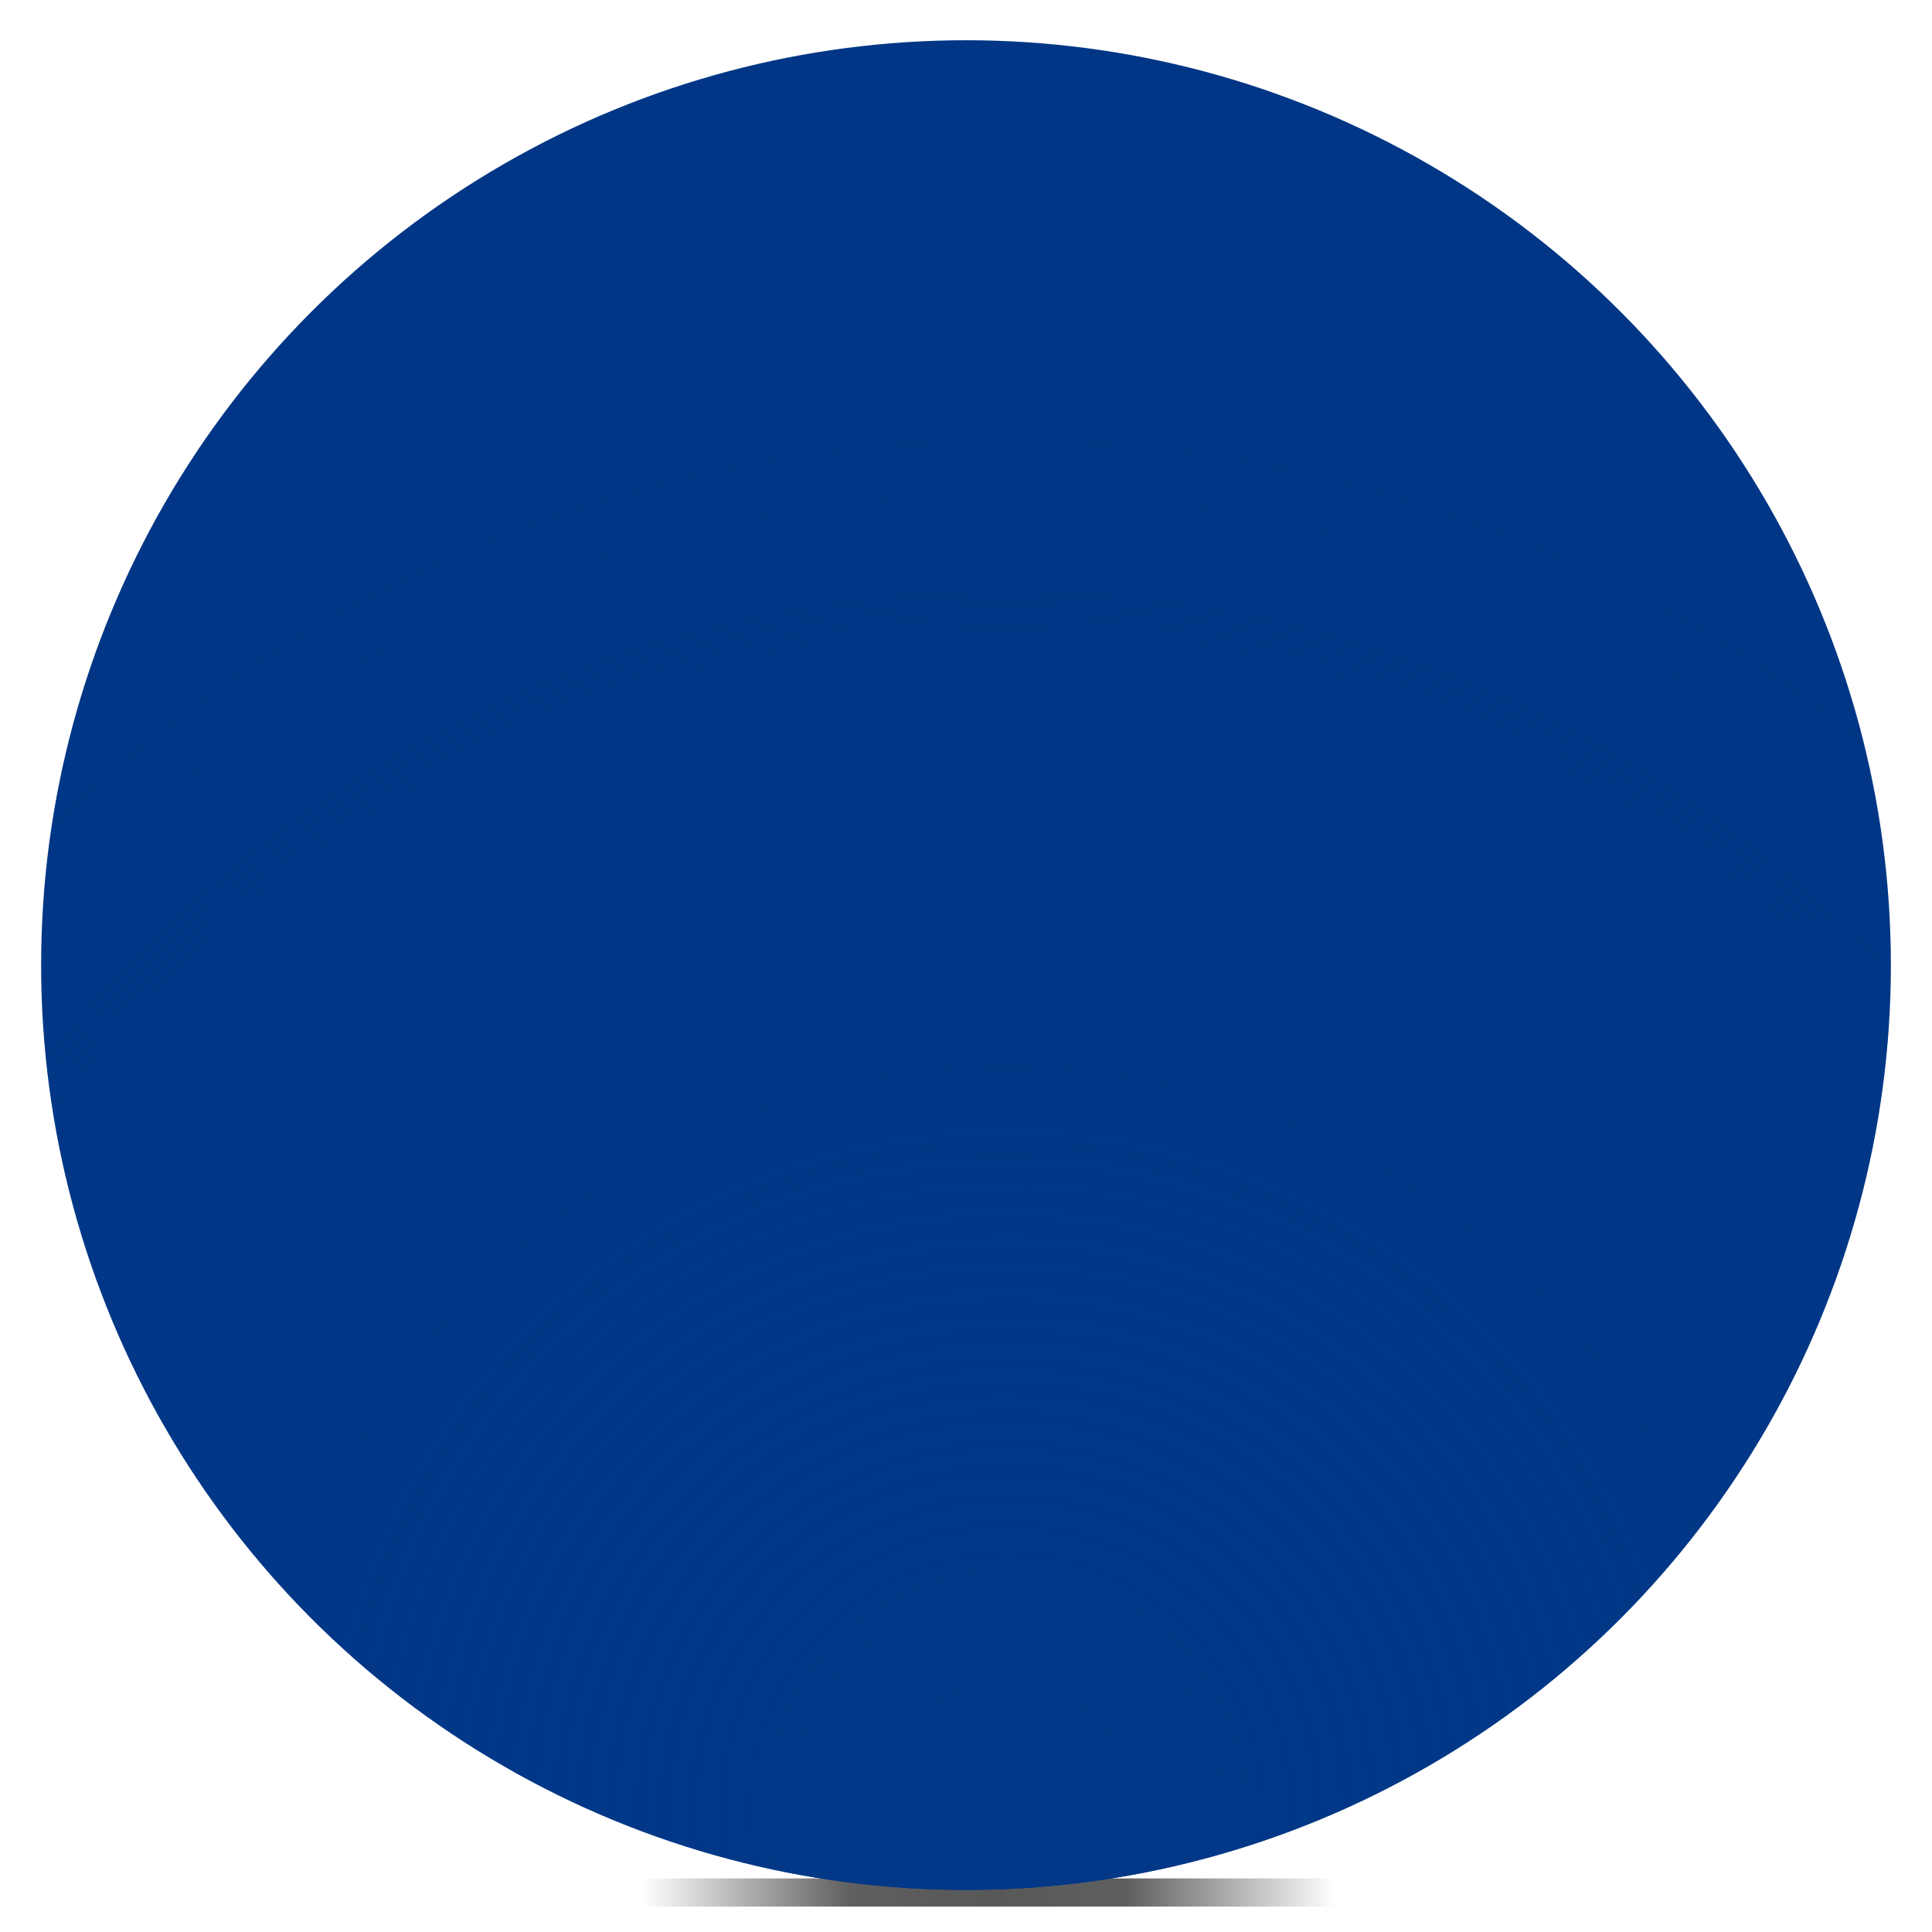 <?xml version="1.0" encoding="UTF-8" standalone="no"?>
<!-- Created with Inkscape (http://www.inkscape.org/) -->

<svg
   version="1.0"
   width="128"
   height="128"
   id="svg2250"
   sodipodi:version="0.32"
   inkscape:version="1.1 (c4e8f9ed74, 2021-05-24)"
   sodipodi:docname="applications-all.svgz"
   inkscape:output_extension="org.inkscape.output.svg.inkscape"
   inkscape:export-filename="/home/nuno/media/server/svnserver/oxygen-icons5/48x48/categories/applications-all.png"
   inkscape:export-xdpi="36"
   inkscape:export-ydpi="36"
   xmlns:inkscape="http://www.inkscape.org/namespaces/inkscape"
   xmlns:sodipodi="http://sodipodi.sourceforge.net/DTD/sodipodi-0.dtd"
   xmlns:xlink="http://www.w3.org/1999/xlink"
   xmlns="http://www.w3.org/2000/svg"
   xmlns:svg="http://www.w3.org/2000/svg"
   xmlns:rdf="http://www.w3.org/1999/02/22-rdf-syntax-ns#"
   xmlns:cc="http://creativecommons.org/ns#"
   xmlns:dc="http://purl.org/dc/elements/1.1/">
  <sodipodi:namedview
     inkscape:window-height="927"
     inkscape:window-width="1619"
     inkscape:pageshadow="2"
     inkscape:pageopacity="0.0"
     guidetolerance="10.0"
     gridtolerance="10.0"
     objecttolerance="10.0"
     borderopacity="1.0"
     bordercolor="#666666"
     pagecolor="#ffffff"
     id="base"
     inkscape:zoom="4"
     inkscape:cx="135.75"
     inkscape:cy="108.625"
     inkscape:window-x="2888"
     inkscape:window-y="387"
     inkscape:current-layer="svg2250"
     inkscape:pagecheckerboard="0"
     showgrid="true"
     inkscape:snap-bbox="true"
     inkscape:bbox-paths="true"
     inkscape:bbox-nodes="true"
     showguides="true"
     inkscape:window-maximized="0"
     inkscape:snap-global="true"
     inkscape:guide-bbox="true">
    <inkscape:grid
       type="xygrid"
       id="grid10373"
       spacingx="2.667"
       spacingy="2.667" />
  </sodipodi:namedview>
  <defs
     id="defs2252">
    <linearGradient
       inkscape:collect="always"
       id="linearGradient46670">
      <stop
         style="stop-color:#000000;stop-opacity:1;"
         offset="0"
         id="stop46666" />
      <stop
         style="stop-color:#000000;stop-opacity:0.953;"
         offset="0.4"
         id="stop46757" />
      <stop
         style="stop-color:#000000;stop-opacity:0;"
         offset="1"
         id="stop46668" />
    </linearGradient>
    <linearGradient
       inkscape:collect="always"
       id="linearGradient43046">
      <stop
         style="stop-color:#d5d5d5;stop-opacity:1;"
         offset="0"
         id="stop43040" />
      <stop
         style="stop-color:#c3c3c3;stop-opacity:1"
         offset="0.275"
         id="stop43042" />
      <stop
         style="stop-color:#ffffff;stop-opacity:1"
         offset="1"
         id="stop43044" />
    </linearGradient>
    <linearGradient
       inkscape:collect="always"
       id="linearGradient42106">
      <stop
         style="stop-color:#d5d5d5;stop-opacity:1;"
         offset="0"
         id="stop42102" />
      <stop
         style="stop-color:#cfcfcf;stop-opacity:1"
         offset="0.275"
         id="stop42212" />
      <stop
         style="stop-color:#ffffff;stop-opacity:1"
         offset="1"
         id="stop42104" />
    </linearGradient>
    <linearGradient
       inkscape:collect="always"
       id="linearGradient36836">
      <stop
         style="stop-color:#6193ff;stop-opacity:1;"
         offset="0"
         id="stop36832" />
      <stop
         style="stop-color:#6193ff;stop-opacity:0;"
         offset="1"
         id="stop36834" />
    </linearGradient>
    <linearGradient
       inkscape:collect="always"
       id="linearGradient19125">
      <stop
         style="stop-color:#033888;stop-opacity:1;"
         offset="0"
         id="stop19121" />
      <stop
         style="stop-color:#033888;stop-opacity:0;"
         offset="1"
         id="stop19123" />
    </linearGradient>
    <radialGradient
       cx="69.6"
       cy="68.4"
       r="85"
       id="radialGradient4845"
       gradientUnits="userSpaceOnUse"
       gradientTransform="translate(1047.343,-330.171)">
      <stop
         style="stop-color:#6193ff;stop-opacity:1"
         offset="0.5"
         id="stop4839" />
      <stop
         style="stop-color:#0f4eae;stop-opacity:1"
         offset="0.781"
         id="stop4841" />
      <stop
         style="stop-color:#1d64ff;stop-opacity:1"
         offset="1"
         id="stop4843" />
    </radialGradient>
    <radialGradient
       cx="76.764"
       cy="58.062"
       r="66.164"
       id="XMLID_27_"
       gradientUnits="userSpaceOnUse"
       gradientTransform="matrix(0.94,0,0,0.94,4.215,4.133)">
      <stop
         style="stop-color:#ffffff;stop-opacity:1"
         offset="0"
         id="stop107" />
      <stop
         style="stop-color:#fdfdfc;stop-opacity:1"
         offset="0.328"
         id="stop109" />
      <stop
         style="stop-color:#f4f5f4;stop-opacity:1"
         offset="0.677"
         id="stop111" />
      <stop
         style="stop-color:#cacfd0;stop-opacity:1;"
         offset="1"
         id="stop113" />
    </radialGradient>
    <radialGradient
       cx="110.743"
       cy="123.175"
       r="81.293"
       fx="110.743"
       fy="123.175"
       id="radialGradient5096"
       xlink:href="#XMLID_27_"
       gradientUnits="userSpaceOnUse"
       gradientTransform="matrix(1.073,0,0,-0.785,-88.14,159.474)" />
    <linearGradient
       x1="9.6"
       y1="68.4"
       x2="129.6"
       y2="68.4"
       id="linearGradient3215"
       gradientUnits="userSpaceOnUse"
       gradientTransform="matrix(-1,-4.371139e-8,4.371139e-8,-1,139.201,136.8)">
      <stop
         style="stop-color:#2451b1;stop-opacity:1"
         offset="0"
         id="stop3221" />
      <stop
         style="stop-color:#c5d1fb;stop-opacity:0"
         offset="0.5"
         id="stop3227" />
      <stop
         style="stop-color:#7ab4ff;stop-opacity:1"
         offset="1"
         id="stop3233" />
    </linearGradient>
    <linearGradient
       x1="193.5"
       y1="6.729"
       x2="193.5"
       y2="155.168"
       id="linearGradient3213"
       xlink:href="#linearGradient3215"
       gradientUnits="userSpaceOnUse" />
    <radialGradient
       cx="66.137"
       cy="0.754"
       r="81.971"
       id="XMLID_25_"
       gradientUnits="userSpaceOnUse"
       gradientTransform="matrix(0.946,0,0,1,1051.132,-330.171)">
      <stop
         style="stop-color:#ffffff;stop-opacity:1;"
         offset="0.13"
         id="stop95" />
      <stop
         style="stop-color:#ffffff;stop-opacity:0.169;"
         offset="0.5"
         id="stop97" />
    </radialGradient>
    <filter
       x="-0.371"
       width="1.741"
       y="-0.073"
       height="1.146"
       id="filter4446">
      <feGaussianBlur
         inkscape:collect="always"
         stdDeviation="3.055"
         id="feGaussianBlur4448" />
    </filter>
    <linearGradient
       x1="108.005"
       y1="72.341"
       x2="115.977"
       y2="102.094"
       id="linearGradient4456"
       xlink:href="#XMLID_23_"
       gradientUnits="userSpaceOnUse" />
    <filter
       x="-0.371"
       width="1.741"
       y="-0.073"
       height="1.146"
       id="filter4442">
      <feGaussianBlur
         inkscape:collect="always"
         stdDeviation="3.055"
         id="feGaussianBlur4444" />
    </filter>
    <linearGradient
       x1="115.977"
       y1="72.4"
       x2="115.977"
       y2="120.4"
       id="XMLID_23_"
       gradientUnits="userSpaceOnUse">
      <stop
         style="stop-color:#00316e;stop-opacity:0"
         offset="0"
         id="stop79" />
      <stop
         style="stop-color:#00316e;stop-opacity:1"
         offset="1"
         id="stop81" />
    </linearGradient>
    <linearGradient
       x1="108.005"
       y1="72.341"
       x2="115.977"
       y2="102.094"
       id="linearGradient4454"
       xlink:href="#XMLID_23_"
       gradientUnits="userSpaceOnUse" />
    <clipPath
       id="clipPath4458">
      <path
         id="use4460"
         d="m 69.626,12.145 h -0.052 c -22.727,-0.292 -46.472,4.077 -46.709,4.122 -2.424,0.451 -4.946,2.974 -5.397,5.397 -0.044,0.237 -4.414,23.983 -4.122,46.71 -0.292,22.777 4.078,46.523 4.122,46.761 0.451,2.423 2.974,4.945 5.398,5.398 0.237,0.044 23.982,4.413 46.709,4.121 22.779,0.292 46.524,-4.077 46.761,-4.121 2.423,-0.452 4.946,-2.976 5.398,-5.399 0.044,-0.236 4.413,-23.981 4.121,-46.709 0.292,-22.777 -4.077,-46.523 -4.121,-46.761 -0.453,-2.423 -2.976,-4.946 -5.398,-5.397 -0.238,-0.045 -23.984,-4.414 -46.71,-4.122 z" />
    </clipPath>
    <filter
       id="AI_Sfocatura_4"
       x="-0.084"
       y="-0.084"
       width="1.168"
       height="1.168">
      <feGaussianBlur
         stdDeviation="4"
         id="feGaussianBlur6" />
    </filter>
    <radialGradient
       cx="69.6"
       cy="145.4"
       r="141"
       id="XMLID_21_"
       gradientUnits="userSpaceOnUse"
       gradientTransform="translate(1047.343,-330.171)">
      <stop
         style="stop-color:#2c72c7;stop-opacity:0"
         offset="0.337"
         id="stop58" />
      <stop
         style="stop-color:#2c72c7;stop-opacity:1"
         offset="0.58"
         id="stop60" />
      <stop
         style="stop-color:#2c72c7;stop-opacity:0"
         offset="1"
         id="stop62" />
    </radialGradient>
    <radialGradient
       cx="69.6"
       cy="68.4"
       r="85"
       id="XMLID_20_"
       gradientUnits="userSpaceOnUse"
       gradientTransform="translate(1047.343,-330.171)">
      <stop
         style="stop-color:#6193ff;stop-opacity:1"
         offset="0.5"
         id="stop47" />
      <stop
         style="stop-color:#003685;stop-opacity:1"
         offset="0.781"
         id="stop49" />
      <stop
         style="stop-color:#709dff;stop-opacity:1"
         offset="1"
         id="stop51" />
    </radialGradient>
    <linearGradient
       x1="9.6"
       y1="68.4"
       x2="129.6"
       y2="68.4"
       id="XMLID_18_"
       gradientUnits="userSpaceOnUse"
       gradientTransform="matrix(-1,-4.371139e-8,4.371139e-8,-1,1186.544,-193.371)">
      <stop
         style="stop-color:#003685;stop-opacity:1"
         offset="0"
         id="stop13" />
      <stop
         style="stop-color:#083c8f;stop-opacity:1"
         offset="0.011"
         id="stop15" />
      <stop
         style="stop-color:#2451b1;stop-opacity:1"
         offset="0.053"
         id="stop17" />
      <stop
         style="stop-color:#3b63cd;stop-opacity:1"
         offset="0.099"
         id="stop19" />
      <stop
         style="stop-color:#4d71e3;stop-opacity:1"
         offset="0.148"
         id="stop21" />
      <stop
         style="stop-color:#597bf3;stop-opacity:1"
         offset="0.201"
         id="stop23" />
      <stop
         style="stop-color:#6180fc;stop-opacity:1"
         offset="0.262"
         id="stop25" />
      <stop
         style="stop-color:#6382ff;stop-opacity:1"
         offset="0.349"
         id="stop27" />
      <stop
         style="stop-color:#6382ff;stop-opacity:1"
         offset="0.586"
         id="stop31" />
      <stop
         style="stop-color:#003685;stop-opacity:1"
         offset="1"
         id="stop33" />
    </linearGradient>
    <filter
       id="filter4466">
      <feGaussianBlur
         inkscape:collect="always"
         stdDeviation="2.32"
         id="feGaussianBlur4468" />
    </filter>
    <linearGradient
       x1="193.5"
       y1="6.729"
       x2="193.5"
       y2="155.168"
       id="linearGradient2328"
       xlink:href="#linearGradient3215"
       gradientUnits="userSpaceOnUse" />
    <linearGradient
       x1="193.5"
       y1="6.729"
       x2="193.5"
       y2="155.168"
       id="linearGradient2330"
       xlink:href="#linearGradient3215"
       gradientUnits="userSpaceOnUse" />
    <linearGradient
       x1="9.6"
       y1="68.4"
       x2="129.6"
       y2="68.4"
       id="linearGradient2352"
       xlink:href="#XMLID_18_"
       gradientUnits="userSpaceOnUse"
       gradientTransform="matrix(-1,-4.371139e-8,4.371139e-8,-1,1186.544,-193.371)" />
    <radialGradient
       cx="69.6"
       cy="68.4"
       r="85"
       id="radialGradient2354"
       xlink:href="#XMLID_20_"
       gradientUnits="userSpaceOnUse"
       gradientTransform="translate(1047.343,-330.171)" />
    <radialGradient
       cx="69.6"
       cy="145.4"
       r="141"
       id="radialGradient2356"
       xlink:href="#XMLID_21_"
       gradientUnits="userSpaceOnUse"
       gradientTransform="translate(1047.343,-330.171)" />
    <linearGradient
       x1="108.005"
       y1="72.341"
       x2="115.977"
       y2="102.094"
       id="linearGradient2358"
       xlink:href="#XMLID_23_"
       gradientUnits="userSpaceOnUse" />
    <linearGradient
       x1="108.005"
       y1="72.341"
       x2="115.977"
       y2="102.094"
       id="linearGradient2360"
       xlink:href="#XMLID_23_"
       gradientUnits="userSpaceOnUse" />
    <radialGradient
       cx="66.137"
       cy="0.754"
       r="81.971"
       id="radialGradient2362"
       xlink:href="#XMLID_25_"
       gradientUnits="userSpaceOnUse"
       gradientTransform="matrix(0.946,0,0,1,1051.132,-330.171)" />
    <linearGradient
       x1="193.5"
       y1="6.729"
       x2="193.5"
       y2="155.168"
       id="linearGradient2364"
       xlink:href="#linearGradient3215"
       gradientUnits="userSpaceOnUse" />
    <linearGradient
       x1="193.5"
       y1="6.729"
       x2="193.5"
       y2="155.168"
       id="linearGradient2366"
       xlink:href="#linearGradient3215"
       gradientUnits="userSpaceOnUse" />
    <linearGradient
       x1="193.5"
       y1="6.729"
       x2="193.5"
       y2="155.168"
       id="linearGradient2368"
       xlink:href="#linearGradient3215"
       gradientUnits="userSpaceOnUse" />
    <radialGradient
       cx="110.743"
       cy="123.175"
       r="81.293"
       fx="110.743"
       fy="123.175"
       id="radialGradient2370"
       xlink:href="#XMLID_27_"
       gradientUnits="userSpaceOnUse"
       gradientTransform="matrix(1.073,0,0,-0.785,-88.14,159.474)" />
    <linearGradient
       inkscape:collect="always"
       xlink:href="#linearGradient3215"
       id="linearGradient2255"
       gradientUnits="userSpaceOnUse"
       x1="193.5"
       y1="6.729"
       x2="193.5"
       y2="155.168" />
    <linearGradient
       inkscape:collect="always"
       xlink:href="#linearGradient3215"
       id="linearGradient2263"
       gradientUnits="userSpaceOnUse"
       x1="193.5"
       y1="6.729"
       x2="193.5"
       y2="155.168" />
    <filter
       inkscape:collect="always"
       id="filter2904"
       x="-0.048"
       y="-0.048"
       width="1.096"
       height="1.096">
      <feGaussianBlur
         inkscape:collect="always"
         stdDeviation="2.32"
         id="feGaussianBlur2906" />
    </filter>
    <linearGradient
       inkscape:collect="always"
       xlink:href="#XMLID_18_"
       id="linearGradient2235"
       gradientUnits="userSpaceOnUse"
       gradientTransform="matrix(-1.022,0,0,-1.022,296.148,133.92)"
       x1="9.6"
       y1="68.4"
       x2="129.6"
       y2="68.4" />
    <linearGradient
       inkscape:collect="always"
       xlink:href="#radialGradient4845"
       id="linearGradient10489"
       x1="120"
       y1="-116"
       x2="120"
       y2="174"
       gradientUnits="userSpaceOnUse"
       gradientTransform="matrix(1,0,0,1,161,-4)" />
    <linearGradient
       inkscape:collect="always"
       xlink:href="#XMLID_25_"
       id="linearGradient10550"
       gradientUnits="userSpaceOnUse"
       x1="120"
       y1="-116"
       x2="120"
       y2="79.644"
       gradientTransform="translate(0,-4)" />
    <linearGradient
       inkscape:collect="always"
       xlink:href="#XMLID_25_"
       id="linearGradient12015"
       gradientUnits="userSpaceOnUse"
       gradientTransform="matrix(1,0,0,1,138.675,-4)"
       x1="120"
       y1="-116"
       x2="120"
       y2="79.644" />
    <radialGradient
       inkscape:collect="always"
       xlink:href="#linearGradient19125"
       id="radialGradient19127"
       cx="65"
       cy="124"
       fx="65"
       fy="124"
       r="60"
       gradientTransform="matrix(1.988,0,0,1.988,96.774,-125.323)"
       gradientUnits="userSpaceOnUse" />
    <radialGradient
       inkscape:collect="always"
       xlink:href="#linearGradient36836"
       id="radialGradient36838"
       cx="64"
       cy="89.66"
       fx="63.149"
       fy="119.128"
       r="56"
       gradientUnits="userSpaceOnUse"
       gradientTransform="matrix(1.893,0,0,1,103.857,-4)" />
    <radialGradient
       inkscape:collect="always"
       xlink:href="#linearGradient42106"
       id="radialGradient42108"
       cx="64.63"
       cy="68.451"
       fx="64.63"
       fy="68.451"
       r="1"
       gradientTransform="matrix(93.334,-17.651,16.508,47.797,-6955.747,-2038.618)"
       gradientUnits="userSpaceOnUse" />
    <radialGradient
       inkscape:collect="always"
       xlink:href="#linearGradient43046"
       id="radialGradient42832"
       gradientUnits="userSpaceOnUse"
       gradientTransform="matrix(17.89,91,-48.443,16.095,2358.384,-6937.204)"
       cx="64.63"
       cy="68.451"
       fx="64.63"
       fy="68.451"
       r="1" />
    <filter
       inkscape:collect="always"
       style="color-interpolation-filters:sRGB"
       id="filter44780"
       x="-0.026"
       y="-0.026"
       width="1.053"
       height="1.052">
      <feGaussianBlur
         inkscape:collect="always"
         stdDeviation="1.195"
         id="feGaussianBlur44782" />
    </filter>
    <filter
       inkscape:collect="always"
       style="color-interpolation-filters:sRGB"
       id="filter46158"
       x="-0.004"
       y="-0.006"
       width="1.008"
       height="1.011">
      <feGaussianBlur
         inkscape:collect="always"
         stdDeviation="0.181"
         id="feGaussianBlur46160" />
    </filter>
    <filter
       inkscape:collect="always"
       style="color-interpolation-filters:sRGB"
       id="filter46582"
       x="-0.049"
       y="-1.397"
       width="1.098"
       height="3.794">
      <feGaussianBlur
         inkscape:collect="always"
         stdDeviation="1.164"
         id="feGaussianBlur46584" />
    </filter>
    <radialGradient
       inkscape:collect="always"
       xlink:href="#linearGradient46670"
       id="radialGradient46672"
       cx="64.5"
       cy="124"
       fx="64.5"
       fy="124"
       r="53.294"
       gradientTransform="matrix(0.384,0,0,0.783,39.717,26.859)"
       gradientUnits="userSpaceOnUse" />
    <linearGradient
       inkscape:collect="always"
       xlink:href="#XMLID_18_"
       id="linearGradient1773"
       x1="2.726"
       y1="63.94"
       x2="125.274"
       y2="63.94"
       gradientUnits="userSpaceOnUse" />
    <radialGradient
       inkscape:collect="always"
       xlink:href="#linearGradient19125"
       id="radialGradient1798"
       cx="66.667"
       cy="120"
       fx="66.667"
       fy="120"
       r="61.274"
       gradientUnits="userSpaceOnUse"
       gradientTransform="matrix(1.615,0,0,1.615,-41.015,-73.827)" />
  </defs>
  <rect
     style="opacity:0.81;mix-blend-mode:normal;fill:url(#radialGradient46672);fill-opacity:1;stroke-linecap:round;stroke-linejoin:round;paint-order:fill markers stroke;filter:url(#filter46582)"
     id="rect46184"
     width="56.732"
     height="2"
     x="37.339"
     y="123"
     rx="1"
     ry="0.45"
     transform="matrix(1.122,0,0,0.934,-6.843,9.568)" />
  <path
     id="path35"
     style="fill:url(#linearGradient2235);stroke-width:1.022"
     d="m 166.326,21.688 c 0,-8.996 7.36,-16.356 16.356,-16.356 h 87.297 c 8.996,0 16.356,7.36 16.356,16.356 v 87.29 c 0,8.996 -7.36,16.356 -16.356,16.356 h -87.297 c -8.996,0 -16.356,-7.36 -16.356,-16.356 z"
     sodipodi:nodetypes="sssssssss" />
  <path
     id="path12216"
     style="fill:url(#radialGradient19127);fill-opacity:1;stroke-width:1.022"
     d="m 166.326,21.688 c 0,-8.996 7.36,-16.356 16.356,-16.356 h 87.297 c 8.996,0 16.356,7.36 16.356,16.356 v 87.29 c 0,8.996 -7.36,16.356 -16.356,16.356 h -87.297 c -8.996,0 -16.356,-7.36 -16.356,-16.356 z"
     sodipodi:nodetypes="sssssssss" />
  <g
     transform="matrix(0.971,0,0,0.939,158.974,-1.482)"
     style="opacity:0.8;filter:url(#filter2904)"
     id="g8">
    <path
       d="m 126,113.8 c 0,8.8 -7.2,16 -16,16 H 26 c -8.8,0 -16,-7.2 -16,-16 V 29.8 c 0,-8.8 7.2,-16 16,-16 h 84 c 8.8,0 16,7.2 16,16 z"
       id="path10" />
  </g>
  <path
     id="rect44597"
     style="opacity:0.365;stroke-linecap:round;stroke-linejoin:round;paint-order:fill markers stroke;filter:url(#filter44780)"
     transform="matrix(1.022,0,0,1.022,159.578,-1.116)"
     d="m 24.913,10.378 c -7.501,0 -13.557,6.056 -13.557,13.557 V 107 c 0,7.501 6.056,13.557 13.557,13.557 H 107 c 7.501,0 13.557,-6.056 13.557,-13.557 V 23.935 c 0,-7.501 -6.056,-13.557 -13.557,-13.557 z"
     sodipodi:nodetypes="sssssssss" />
  <path
     id="path53"
     style="fill:url(#linearGradient10489);fill-opacity:1;stroke-width:1"
     d="m 184.431,10.665 c -7.042,0 -12.772,5.73 -12.772,12.772 V 107.228 c 0,7.042 5.73,12.772 12.772,12.772 h 83.798 c 7.042,0 12.772,-5.73 12.772,-12.772 V 23.437 c 0,-7.042 -5.73,-12.772 -12.772,-12.772 z"
     sodipodi:nodetypes="sssssssss" />
  <path
     id="path159"
     style="fill:url(#XMLID_29_);stroke:#2c72c7;stroke-width:2;stroke-linejoin:round"
     d="" />
  <path
     id="path30590"
     style="fill:url(#radialGradient36838);fill-opacity:1;stroke-width:1"
     d="m 184.43,10.665 c -7.042,0 -12.771,5.729 -12.771,12.771 v 83.792 c 0,7.042 5.729,12.772 12.771,12.772 h 83.799 c 7.042,0 12.772,-5.729 12.772,-12.772 V 23.437 c 0,-7.042 -5.729,-12.771 -12.772,-12.771 z m 41.97,4.8 c 0.265,0 0.523,0.053 0.76,0.15 0.237,0.097 0.455,0.237 0.639,0.412 0.184,0.175 0.333,0.386 0.438,0.619 0.105,0.234 0.164,0.491 0.164,0.764 v 95.844 c 0,0.273 -0.059,0.53 -0.164,0.764 -0.105,0.234 -0.254,0.444 -0.438,0.619 -0.184,0.175 -0.401,0.315 -0.639,0.412 -0.237,0.097 -0.494,0.15 -0.76,0.15 -0.265,0 -0.523,-0.053 -0.76,-0.15 -0.237,-0.097 -0.455,-0.237 -0.639,-0.412 -0.184,-0.175 -0.333,-0.386 -0.438,-0.619 -0.105,-0.234 -0.164,-0.491 -0.164,-0.764 V 17.411 c 0,-0.273 0.059,-0.53 0.164,-0.764 0.105,-0.234 0.254,-0.444 0.438,-0.619 0.184,-0.175 0.401,-0.315 0.639,-0.412 0.237,-0.097 0.494,-0.15 0.76,-0.15 z m -46.796,47.535 41.851,0.2 c 1.091,0.005 1.945,0.939 1.945,2 0,1.061 -0.854,2.005 -1.945,2 l -41.851,-0.2 c -1.091,-0.005 -1.945,-0.939 -1.945,-2 0,-1.061 0.854,-2.005 1.945,-2 z m 52.141,0.2 42.309,-0.2 c 1.085,-0.005 1.945,0.928 1.945,1.988 v 0.023 c 0,1.061 -0.86,1.983 -1.945,1.988 l -42.309,0.2 c -1.085,0.005 -1.945,-0.928 -1.945,-1.988 v -0.023 c 0,-1.061 0.86,-1.983 1.945,-1.988 z"
     sodipodi:nodetypes="ssssssssssssssssssscsssscsssssssssssssssssss" />
  <path
     id="path11914"
     style="opacity:0.439;fill:url(#linearGradient10550);fill-opacity:1;stroke-width:1;filter:url(#filter46158)"
     d="m 23.43,10.665 c -7.035,0 -12.771,5.737 -12.771,12.771 v 62.858 c -2.09e-4,1.199 1.048,2.129 2.238,1.986 C 31.095,86.105 46.143,82.922 63,78.848 V 17.61 c 0,-1.091 0.939,-1.945 2,-1.945 1.061,0 2,0.854 2,1.945 V 77.865 C 80.46,74.471 93.35,71.802 105.463,67.3 H 69.945 C 68.86,67.3 68,66.372 68,65.312 v -0.023 c 0,-1.061 0.86,-1.988 1.945,-1.988 h 43.109 c 0.509,0 0.964,0.209 1.309,0.535 1.482,-0.603 2.965,-2.503 4.42,-3.122 0.738,-0.314 1.217,-1.038 1.217,-1.84 v -35.436 c 0,-7.035 -5.737,-12.771 -12.771,-12.771 z m -4.826,52.635 h 41.451 c 1.091,0 1.945,0.939 1.945,2 0,1.061 -0.854,2 -1.945,2 H 18.604 c -1.091,0 -1.945,-0.939 -1.945,-2 0,-1.061 0.854,-2 1.945,-2 z"
     transform="matrix(1,0,0,1,160.993,-0.001)"
     sodipodi:nodetypes="sscccsssccssssscccssssssssss" />
  <path
     id="path10548"
     style="fill:url(#linearGradient12015);fill-opacity:1;stroke-width:1"
     d="m 162.105,10.665 c -7.035,0 -12.771,5.737 -12.771,12.771 v 1 c 0,-7.035 5.737,-11.072 12.771,-11.072 h 83.799 c 7.035,0 12.772,4.037 12.772,11.072 v -1 c 0,-7.035 -5.737,-12.771 -12.772,-12.771 z"
     sodipodi:nodetypes="sscsscsss" />
  <rect
     style="fill:url(#radialGradient42108);fill-opacity:1;stroke-width:7.194;stroke-linecap:round;stroke-linejoin:round;paint-order:fill markers stroke"
     id="rect41641"
     width="2.667"
     height="98.667"
     x="225"
     y="16"
     rx="1.333"
     ry="0.933" />
  <path
     id="rect42708"
     style="fill:url(#radialGradient42832);fill-opacity:1;stroke-width:7.152;stroke-linecap:round;stroke-linejoin:round;paint-order:fill markers stroke"
     d="m 179.604,64 c -0.524,0 -0.945,0.58 -0.945,1.3 0,0.72 0.421,1.3 0.945,1.3 h 41.451 c 0.524,0 0.945,-0.58 0.945,-1.3 0,-0.72 -0.421,-1.3 -0.945,-1.3 z m 51.841,0 c -0.524,0 -0.945,0.573 -0.945,1.285 v 0.03 c 0,0.711 0.421,1.285 0.945,1.285 h 42.609 c 0.524,0 0.945,-0.573 0.945,-1.285 v -0.03 c 0,-0.711 -0.421,-1.285 -0.945,-1.285 z"
     sodipodi:nodetypes="ssssssssssssssss" />
  <path
     id="path43086"
     style="fill:#000000;fill-opacity:0.314;stroke-width:1"
     d="m 171.752,107.24 v 1 c 0,7.043 5.73,12.773 12.773,12.773 h 83.809 c 7.043,0 12.773,-5.73 12.773,-12.773 v -1 c 0,7.043 -5.73,12.773 -12.773,12.773 h -83.809 c -7.043,0 -12.773,-5.73 -12.773,-12.773 z"
     sodipodi:nodetypes="csssscssc" />
  <path
     id="rect45681"
     style="fill:#ffffff;fill-opacity:0.74;stroke-width:6.272;stroke-linecap:round;stroke-linejoin:round;paint-order:fill markers stroke"
     d="m 226,16.665 c -0.554,0 -1,0.421 -1,0.945 v 1 c 0,-0.524 0.446,-0.945 1,-0.945 0.554,0 1,0.421 1,0.945 v -1 c 0,-0.524 -0.446,-0.945 -1,-0.945 z"
     sodipodi:nodetypes="sscscss" />
  <circle
     style="fill:url(#linearGradient1773);fill-opacity:1.0;stroke-width:1.149;stroke-linecap:round;stroke-linejoin:round;paint-order:fill markers stroke"
     id="path733"
     cx="64"
     cy="63.94"
     r="61.274" />
  <circle
     style="fill:url(#radialGradient1798);fill-opacity:1;stroke-width:1.149;stroke-linecap:round;stroke-linejoin:round;paint-order:fill markers stroke"
     id="circle1775"
     cx="64"
     cy="63.94"
     r="61.274" />
</svg>
